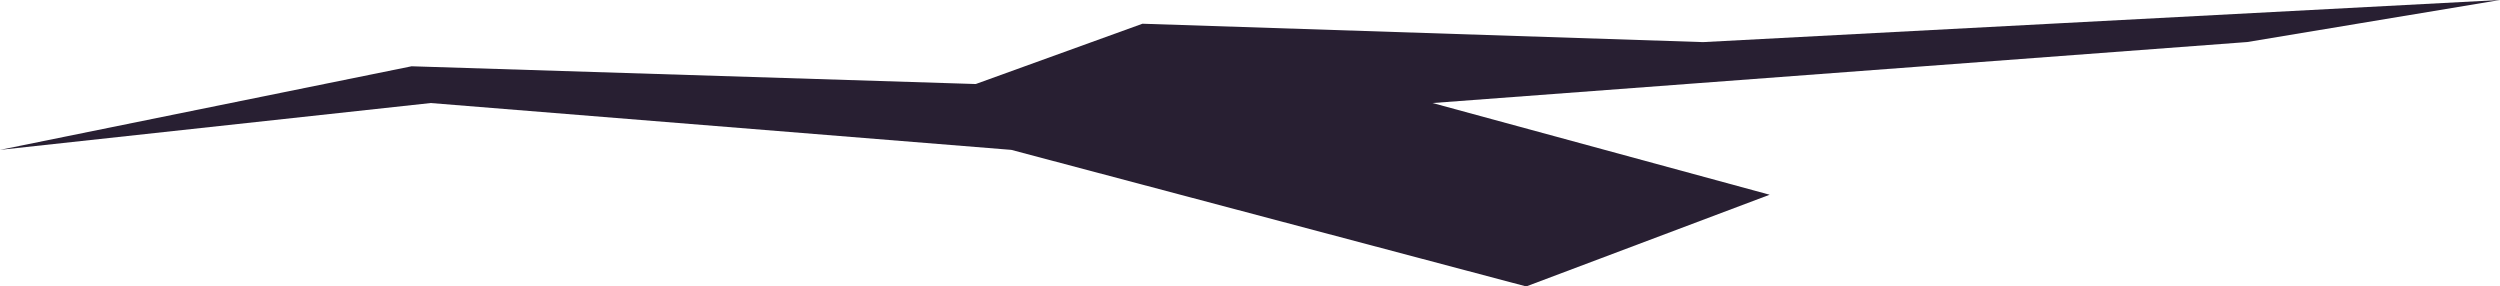 <svg xmlns="http://www.w3.org/2000/svg" width="39.721" height="4.55" viewBox="0 0 39.721 4.55">
  <path id="Path_21" data-name="Path 21" d="M102.349,104.171l-4.017.668-12.943.969,5.356,1.457-3.868,1.457-8.182-2.17-9.224-.744-6.843.744,6.54-1.328,8.963.282,2.649-.958,8.907.292Z" transform="translate(-62.628 -104.171)" fill="#281f32"/>
</svg>
